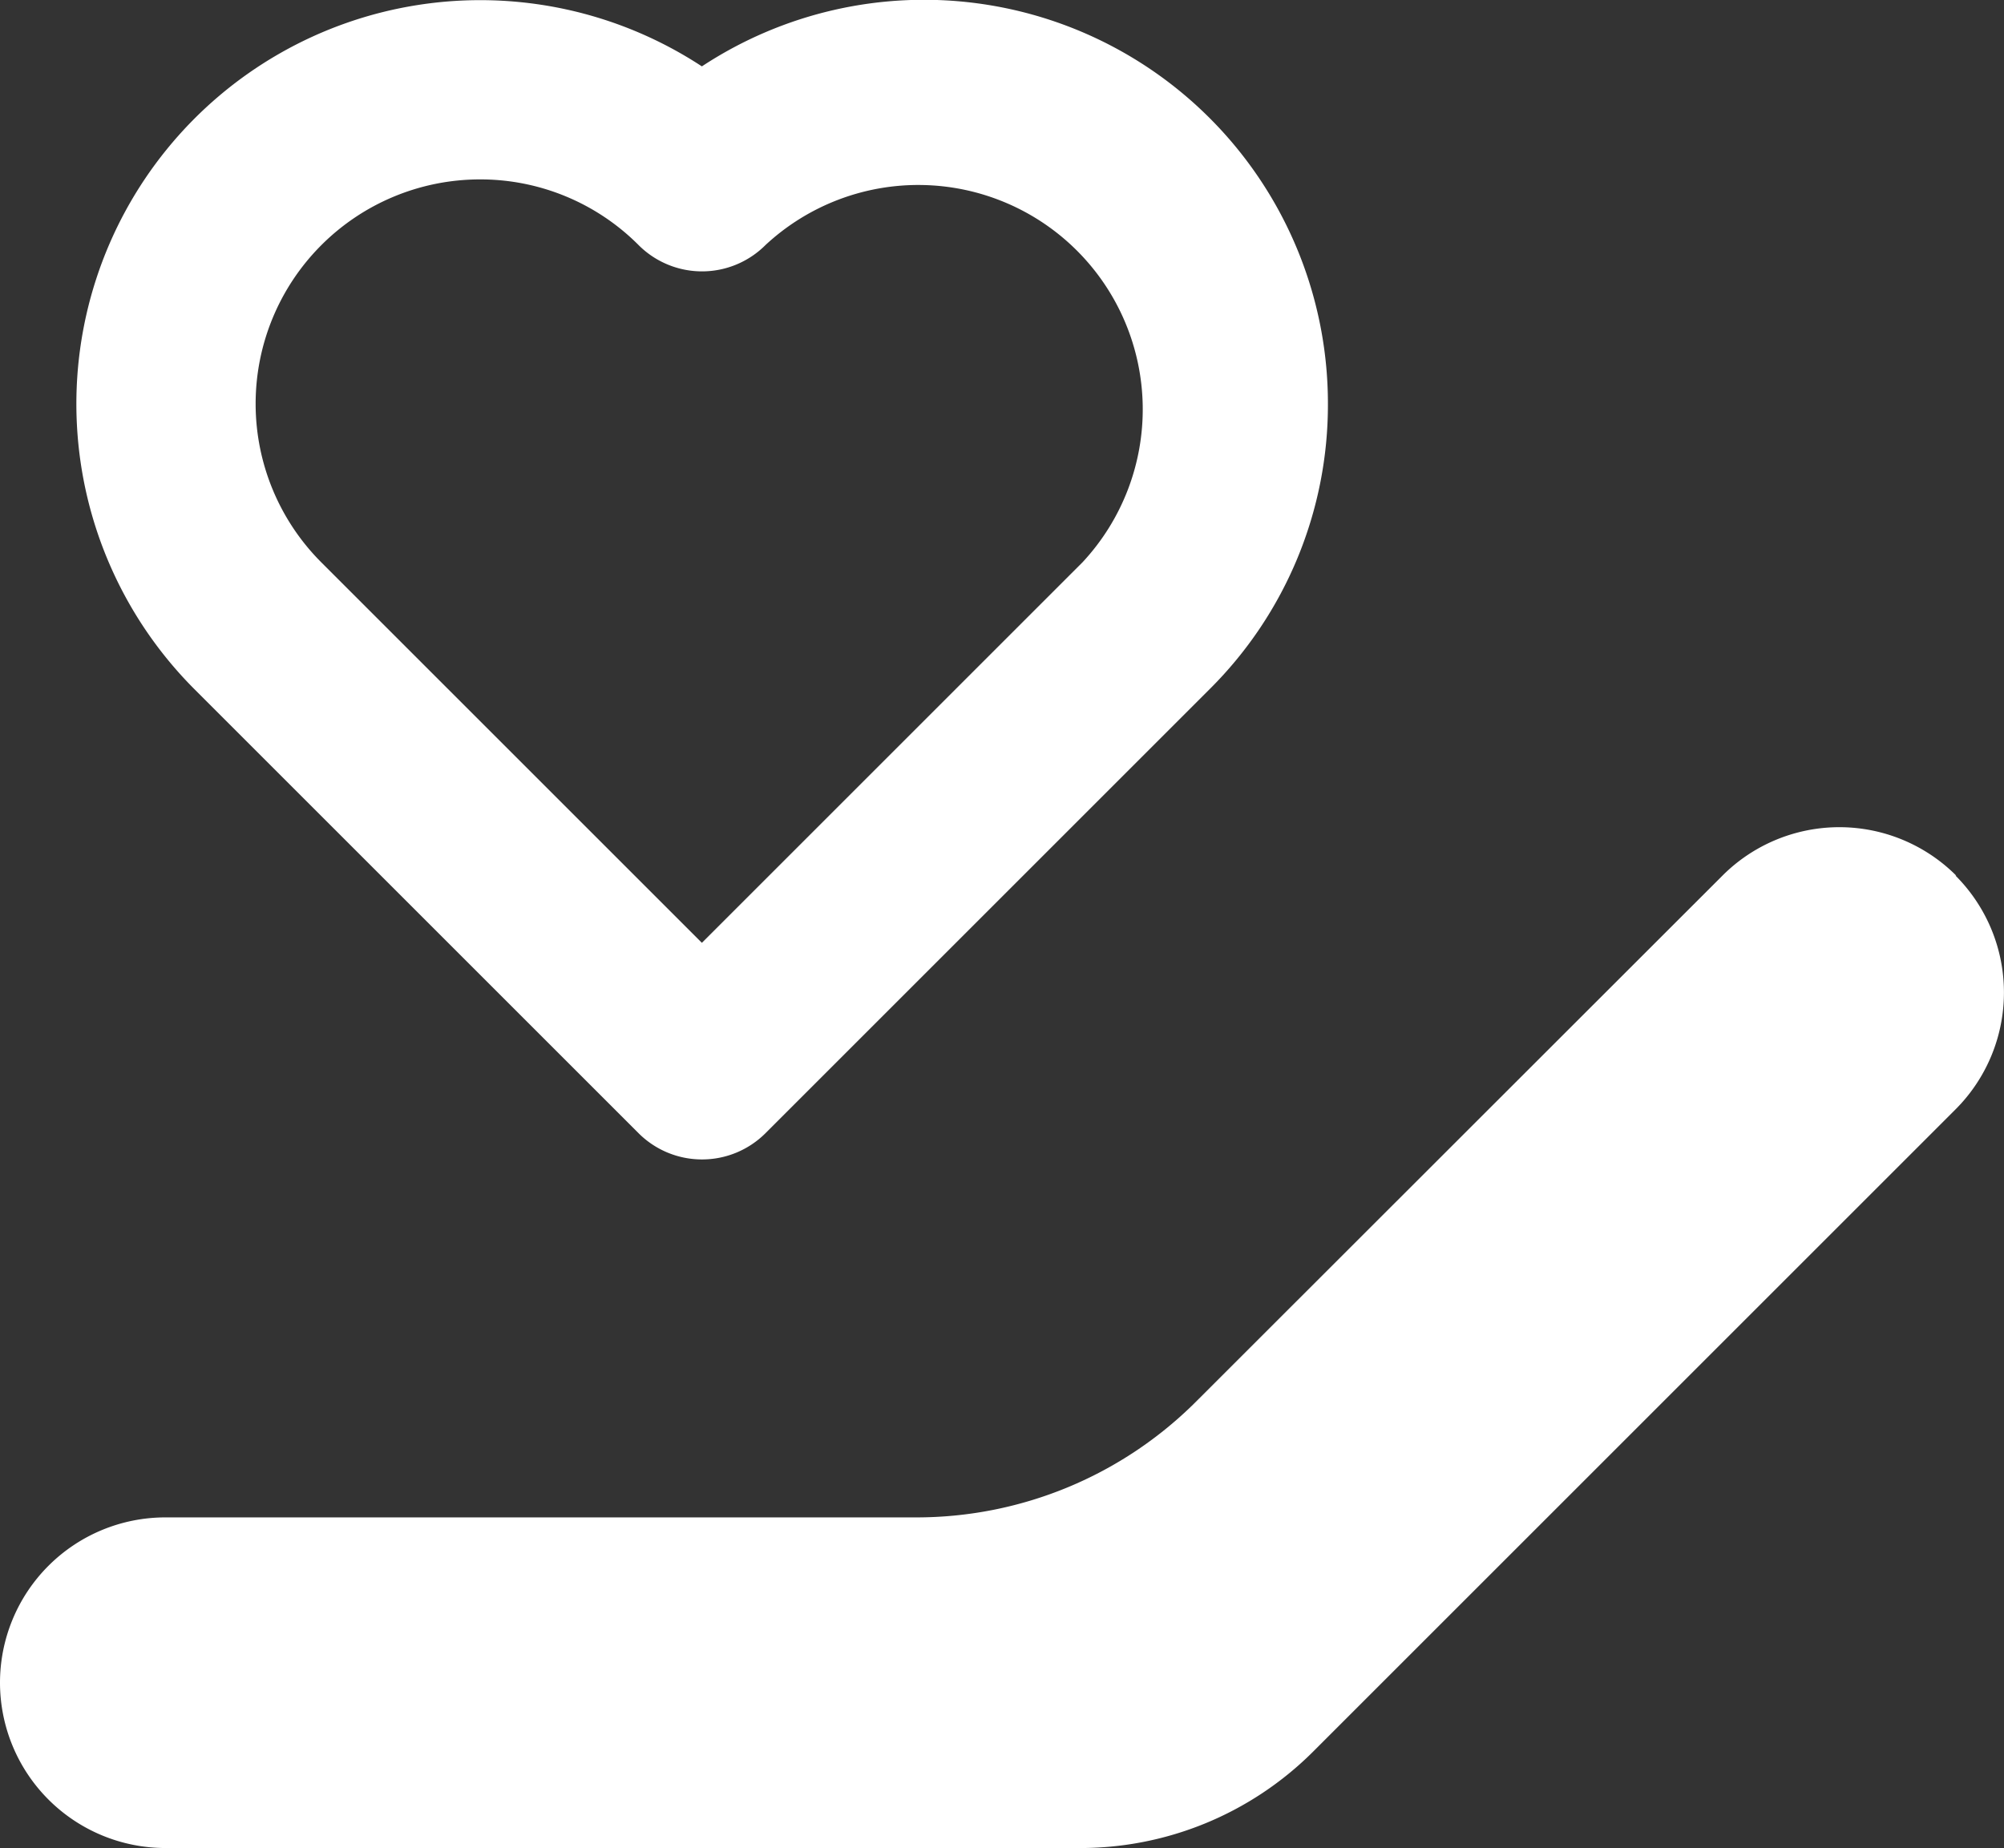 <svg xmlns="http://www.w3.org/2000/svg" viewBox="0 0 142.16 131.14"><rect x="0" y="0" width="142.16" height="131.14" fill="#333333" stroke="none"/><defs><style>.cls-1{fill:#fff;}</style></defs><title>icono7</title><g id="Capa_2" data-name="Capa 2"><g id="Info_Recursos" data-name="Info|Recursos"><path class="cls-1" d="M49.8,82.27a6.36,6.36,0,0,1-4.5-1.86L13.79,48.9a28.65,28.65,0,0,1,36-44.19A28.65,28.65,0,0,1,94.2,28.64,28.45,28.45,0,0,1,85.81,48.9L54.3,80.41A6.36,6.36,0,0,1,49.8,82.27ZM34,12.73A15.92,15.92,0,0,0,22.79,39.9l27,27,27-27A15.92,15.92,0,0,0,54.3,17.39a6.36,6.36,0,0,1-9,0A15.84,15.84,0,0,0,34,12.73Z"/><path class="cls-1" d="M138.72,62.13a11.73,11.73,0,0,1,0,16.59L93.18,124.26a23.39,23.39,0,0,1-16.82,6.87H11.73A11.74,11.74,0,0,1,0,119.4H0a11.73,11.73,0,0,1,11.73-11.73H65a28.06,28.06,0,0,0,19.86-8.23l37.33-37.31a11.72,11.72,0,0,1,16.58,0Z"/></g></g></svg>